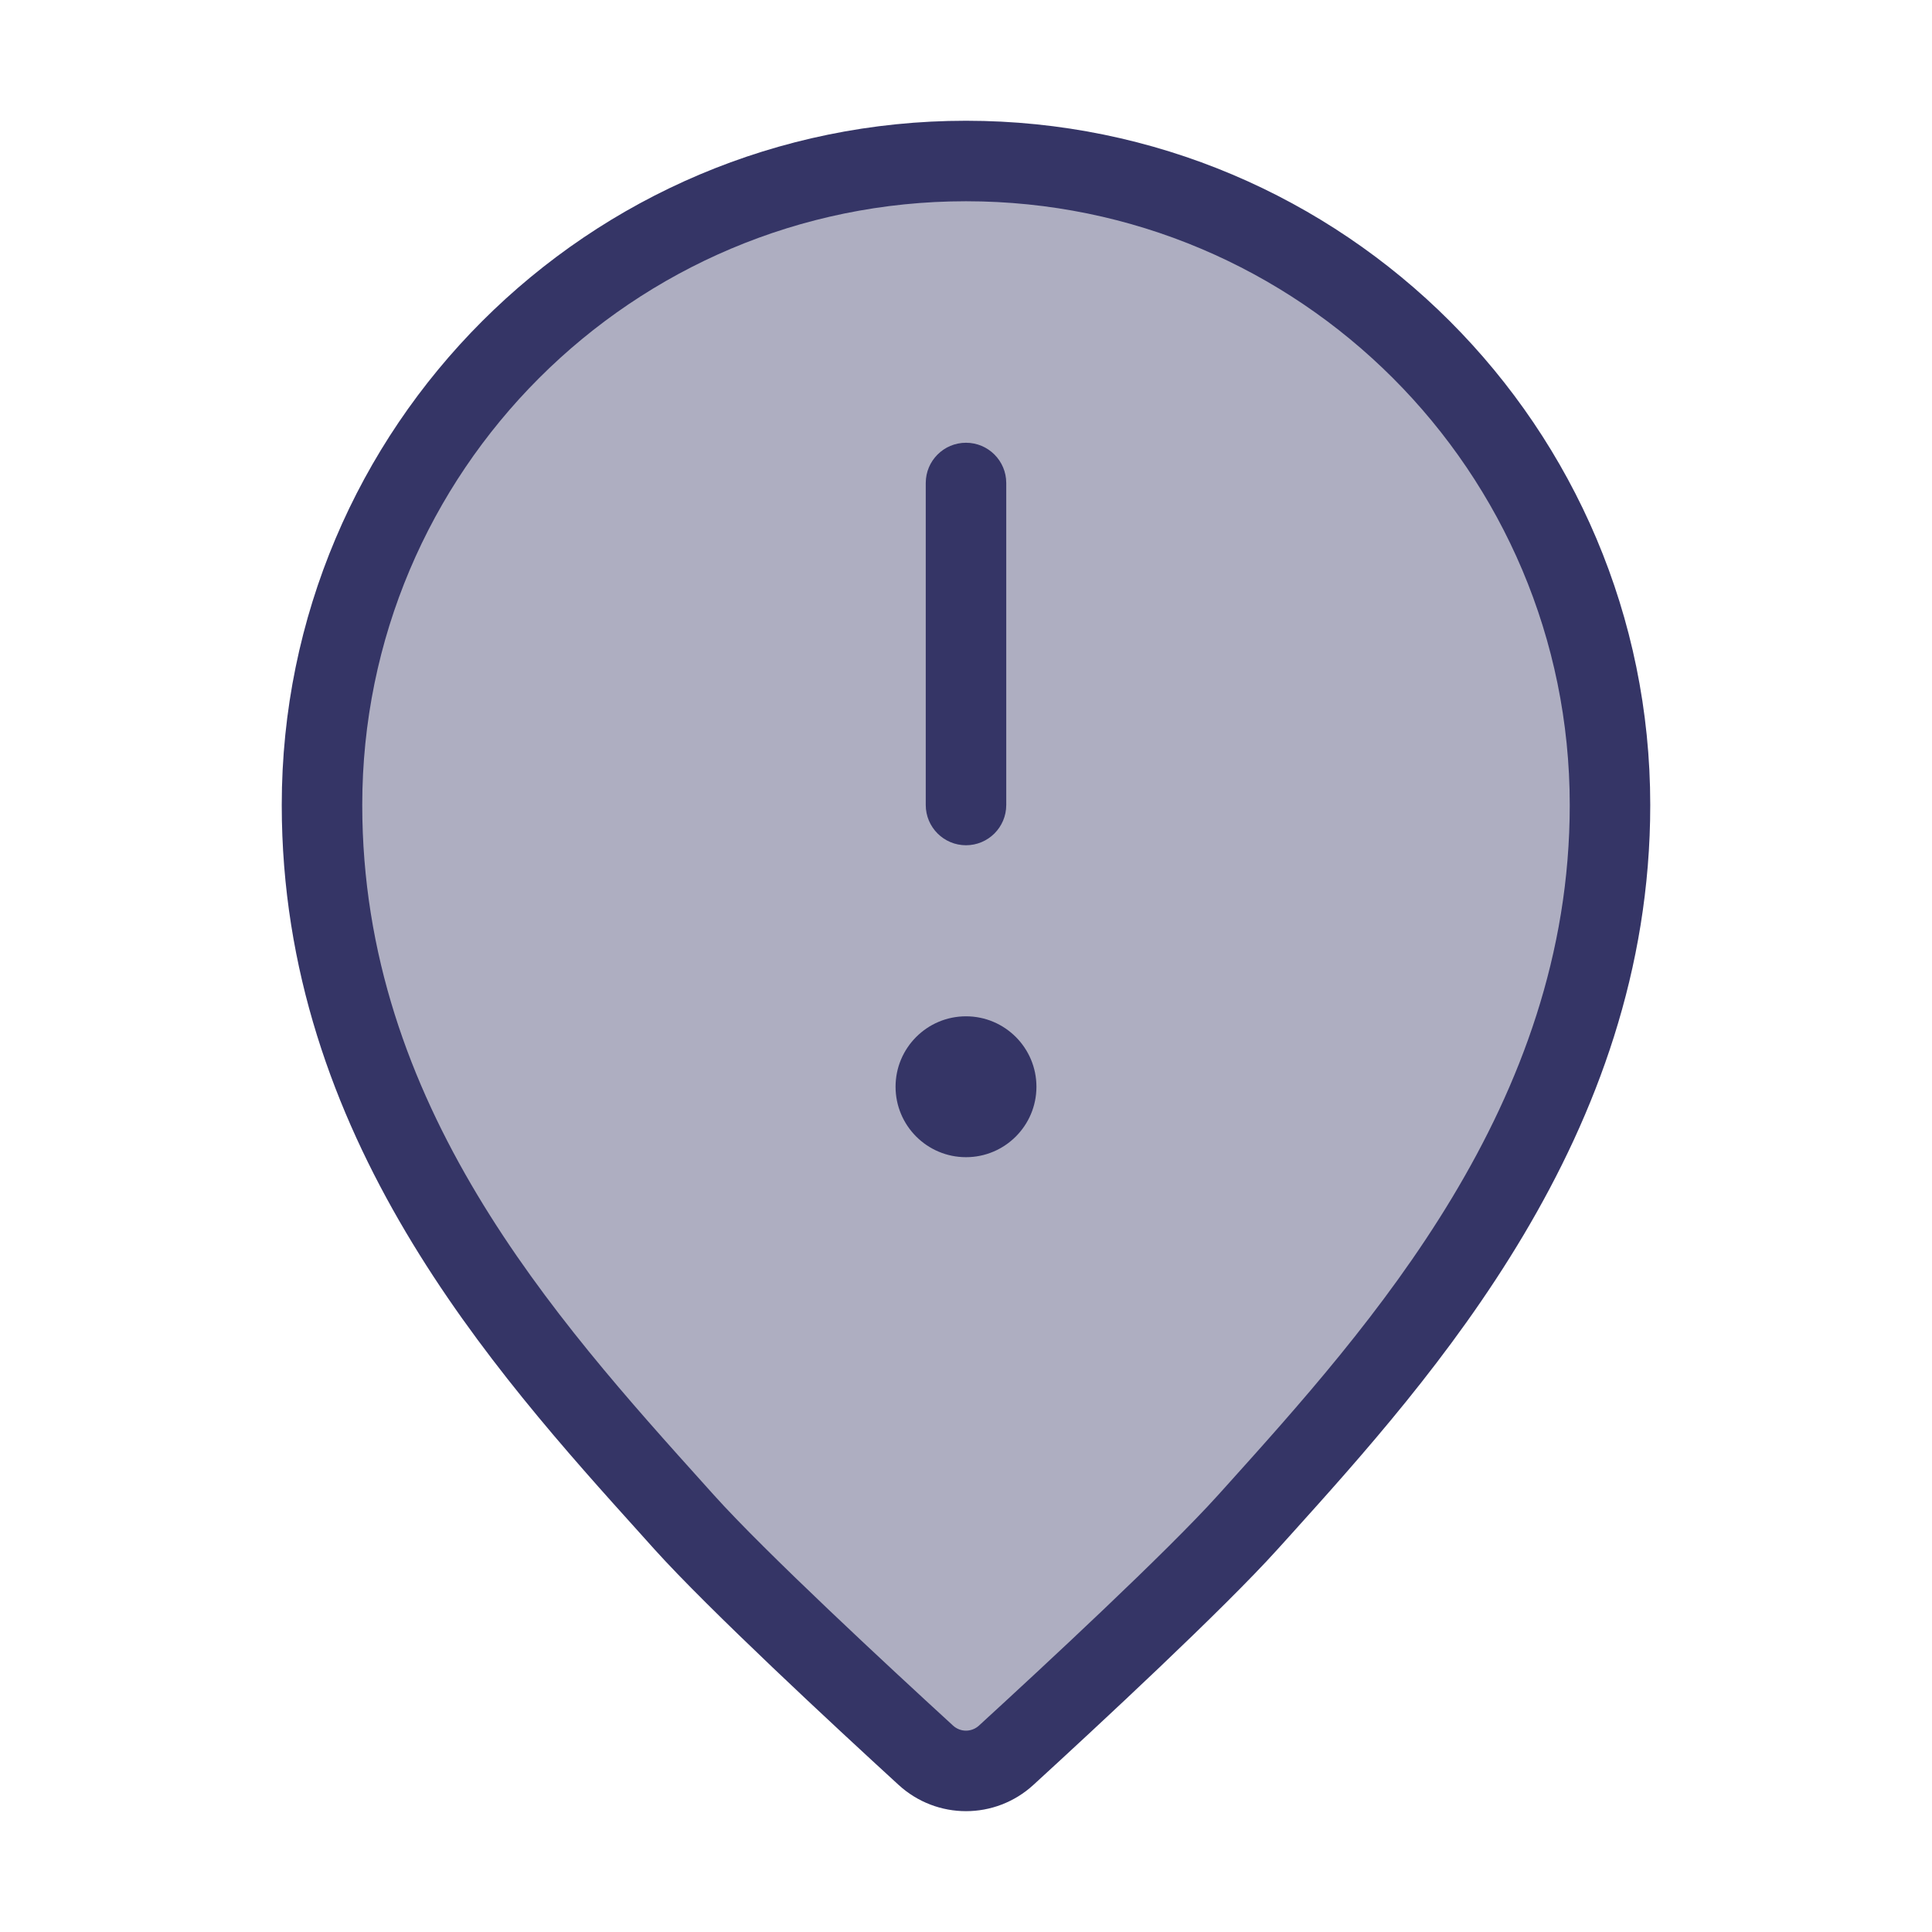 <svg width="24" height="24" viewBox="0 0 24 24" fill="none" xmlns="http://www.w3.org/2000/svg">
<path opacity="0.4" d="M20 10C20 14 17.3 16.91 15.5 18.91C14.847 19.635 13.301 21.07 12.5 21.804C12.216 22.064 11.784 22.064 11.5 21.804C10.699 21.07 9.152 19.635 8.5 18.91C6.61 16.811 4 14 4 10C4 5.582 7.582 2 12 2C16.418 2 20 5.582 20 10Z" fill="#353566"/>
<path d="M11.125 13.5C11.125 13.017 11.517 12.625 12 12.625C12.483 12.625 12.875 13.017 12.875 13.5C12.875 13.983 12.483 14.375 12 14.375C11.517 14.375 11.125 13.983 11.125 13.5Z" fill="#353566"/>
<path d="M11.5 6V10C11.5 10.276 11.724 10.5 12 10.5C12.276 10.5 12.5 10.276 12.5 10V6C12.5 5.724 12.276 5.5 12 5.5C11.724 5.5 11.5 5.724 11.5 6Z" fill="#353566"/>
<path fill-rule="evenodd" clip-rule="evenodd" d="M3.5 10C3.5 5.306 7.306 1.5 12 1.5C16.694 1.5 20.5 5.306 20.5 10C20.5 14.11 17.797 17.108 16.015 19.086L15.872 19.244C15.199 19.991 13.632 21.445 12.838 22.172C12.363 22.608 11.637 22.608 11.162 22.172C10.368 21.445 8.801 19.991 8.128 19.244L7.979 19.078C6.117 17.013 3.5 14.11 3.5 10ZM12 2.5C7.858 2.5 4.5 5.858 4.5 10C4.5 13.72 6.884 16.368 8.782 18.476L8.872 18.576C9.504 19.279 11.03 20.695 11.838 21.435C11.93 21.52 12.07 21.52 12.162 21.435C12.97 20.695 14.495 19.279 15.128 18.576L15.213 18.482C17.03 16.464 19.5 13.72 19.5 10C19.5 5.858 16.142 2.5 12 2.5Z" fill="#353566"/>
</svg>
